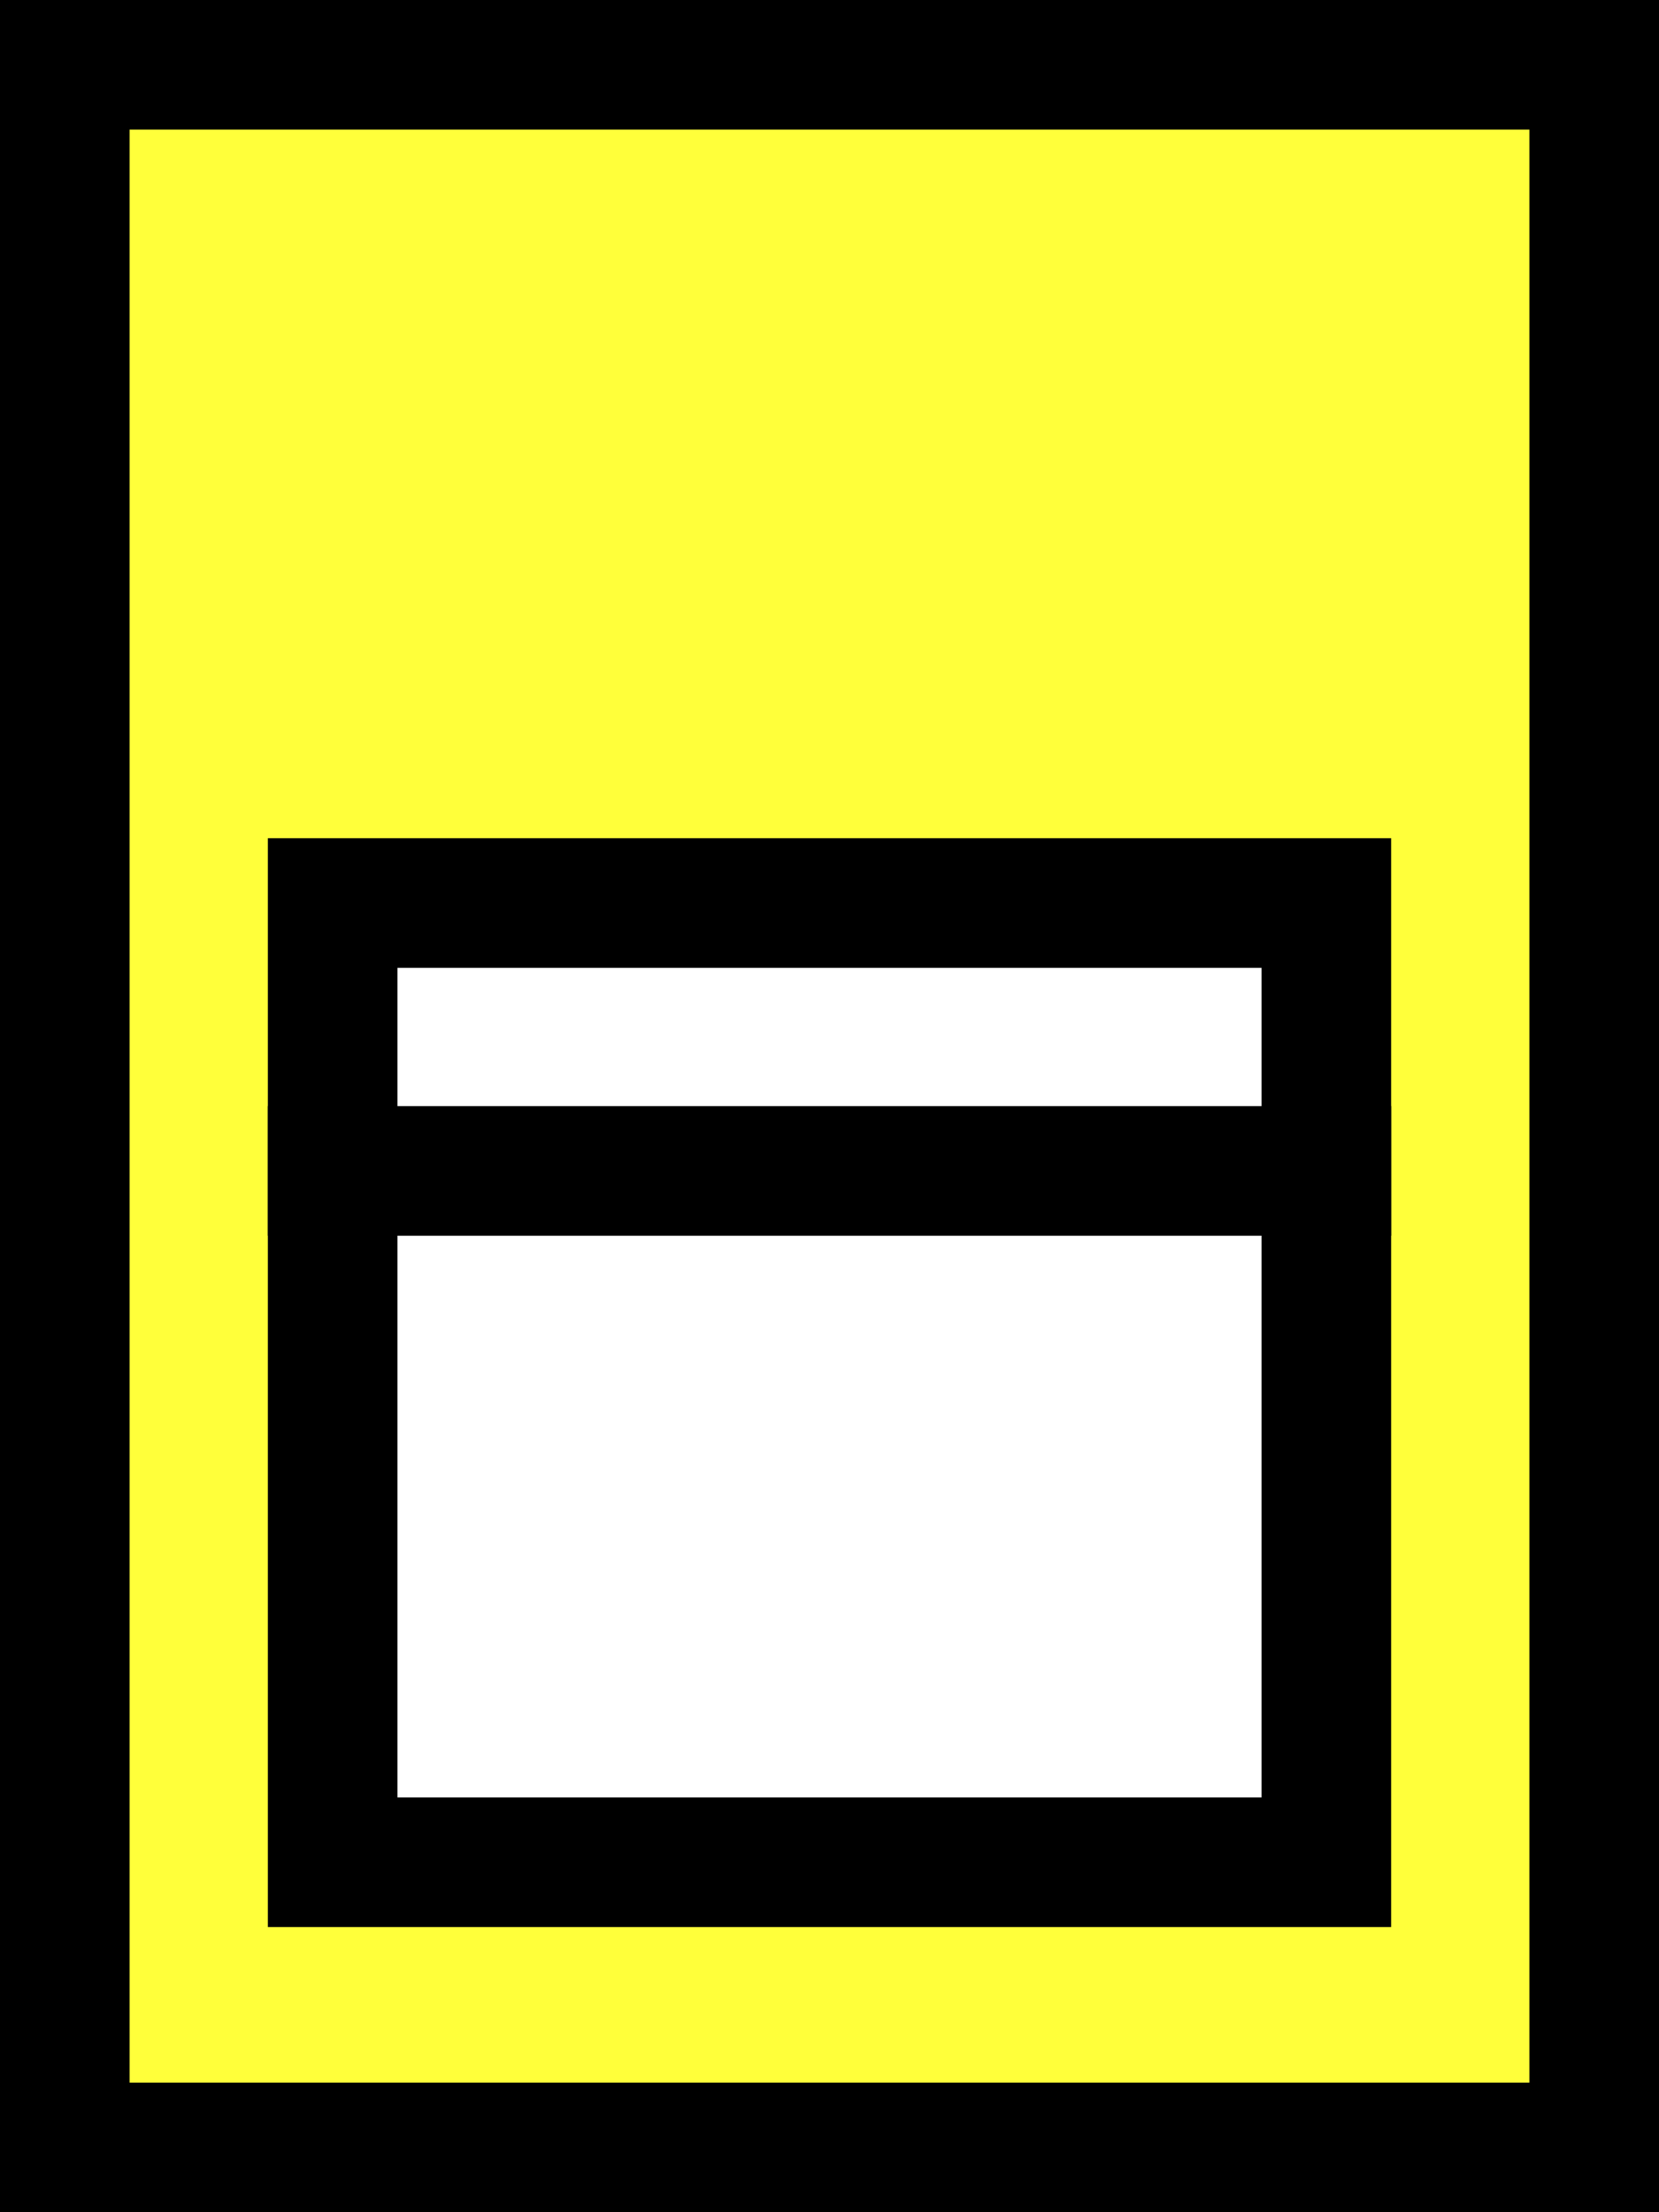 <svg id="Layer_1" data-name="Layer 1" xmlns="http://www.w3.org/2000/svg" viewBox="0 0 192 256"><rect x="0" y="0" width="192" height="256" fill="#808080" stroke="none"/><defs><style>.cls-1{fill:#ffff3a;}.cls-2{fill:#fff;}</style></defs><rect class="cls-1" x="7.5" y="7.5" width="177" height="241"/><path d="M177,15V241H15V15H177M192,0H0V256H192V0Z"/><rect class="cls-2" x="38.5" y="135.5" width="115" height="80"/><path d="M146,143v65H46V143H146m15-15H31v95H161V128Z"/><rect class="cls-2" x="38.5" y="104.5" width="115" height="31"/><path d="M146,112v16H46V112H146m15-15H31v46H161V97Z"/></svg>